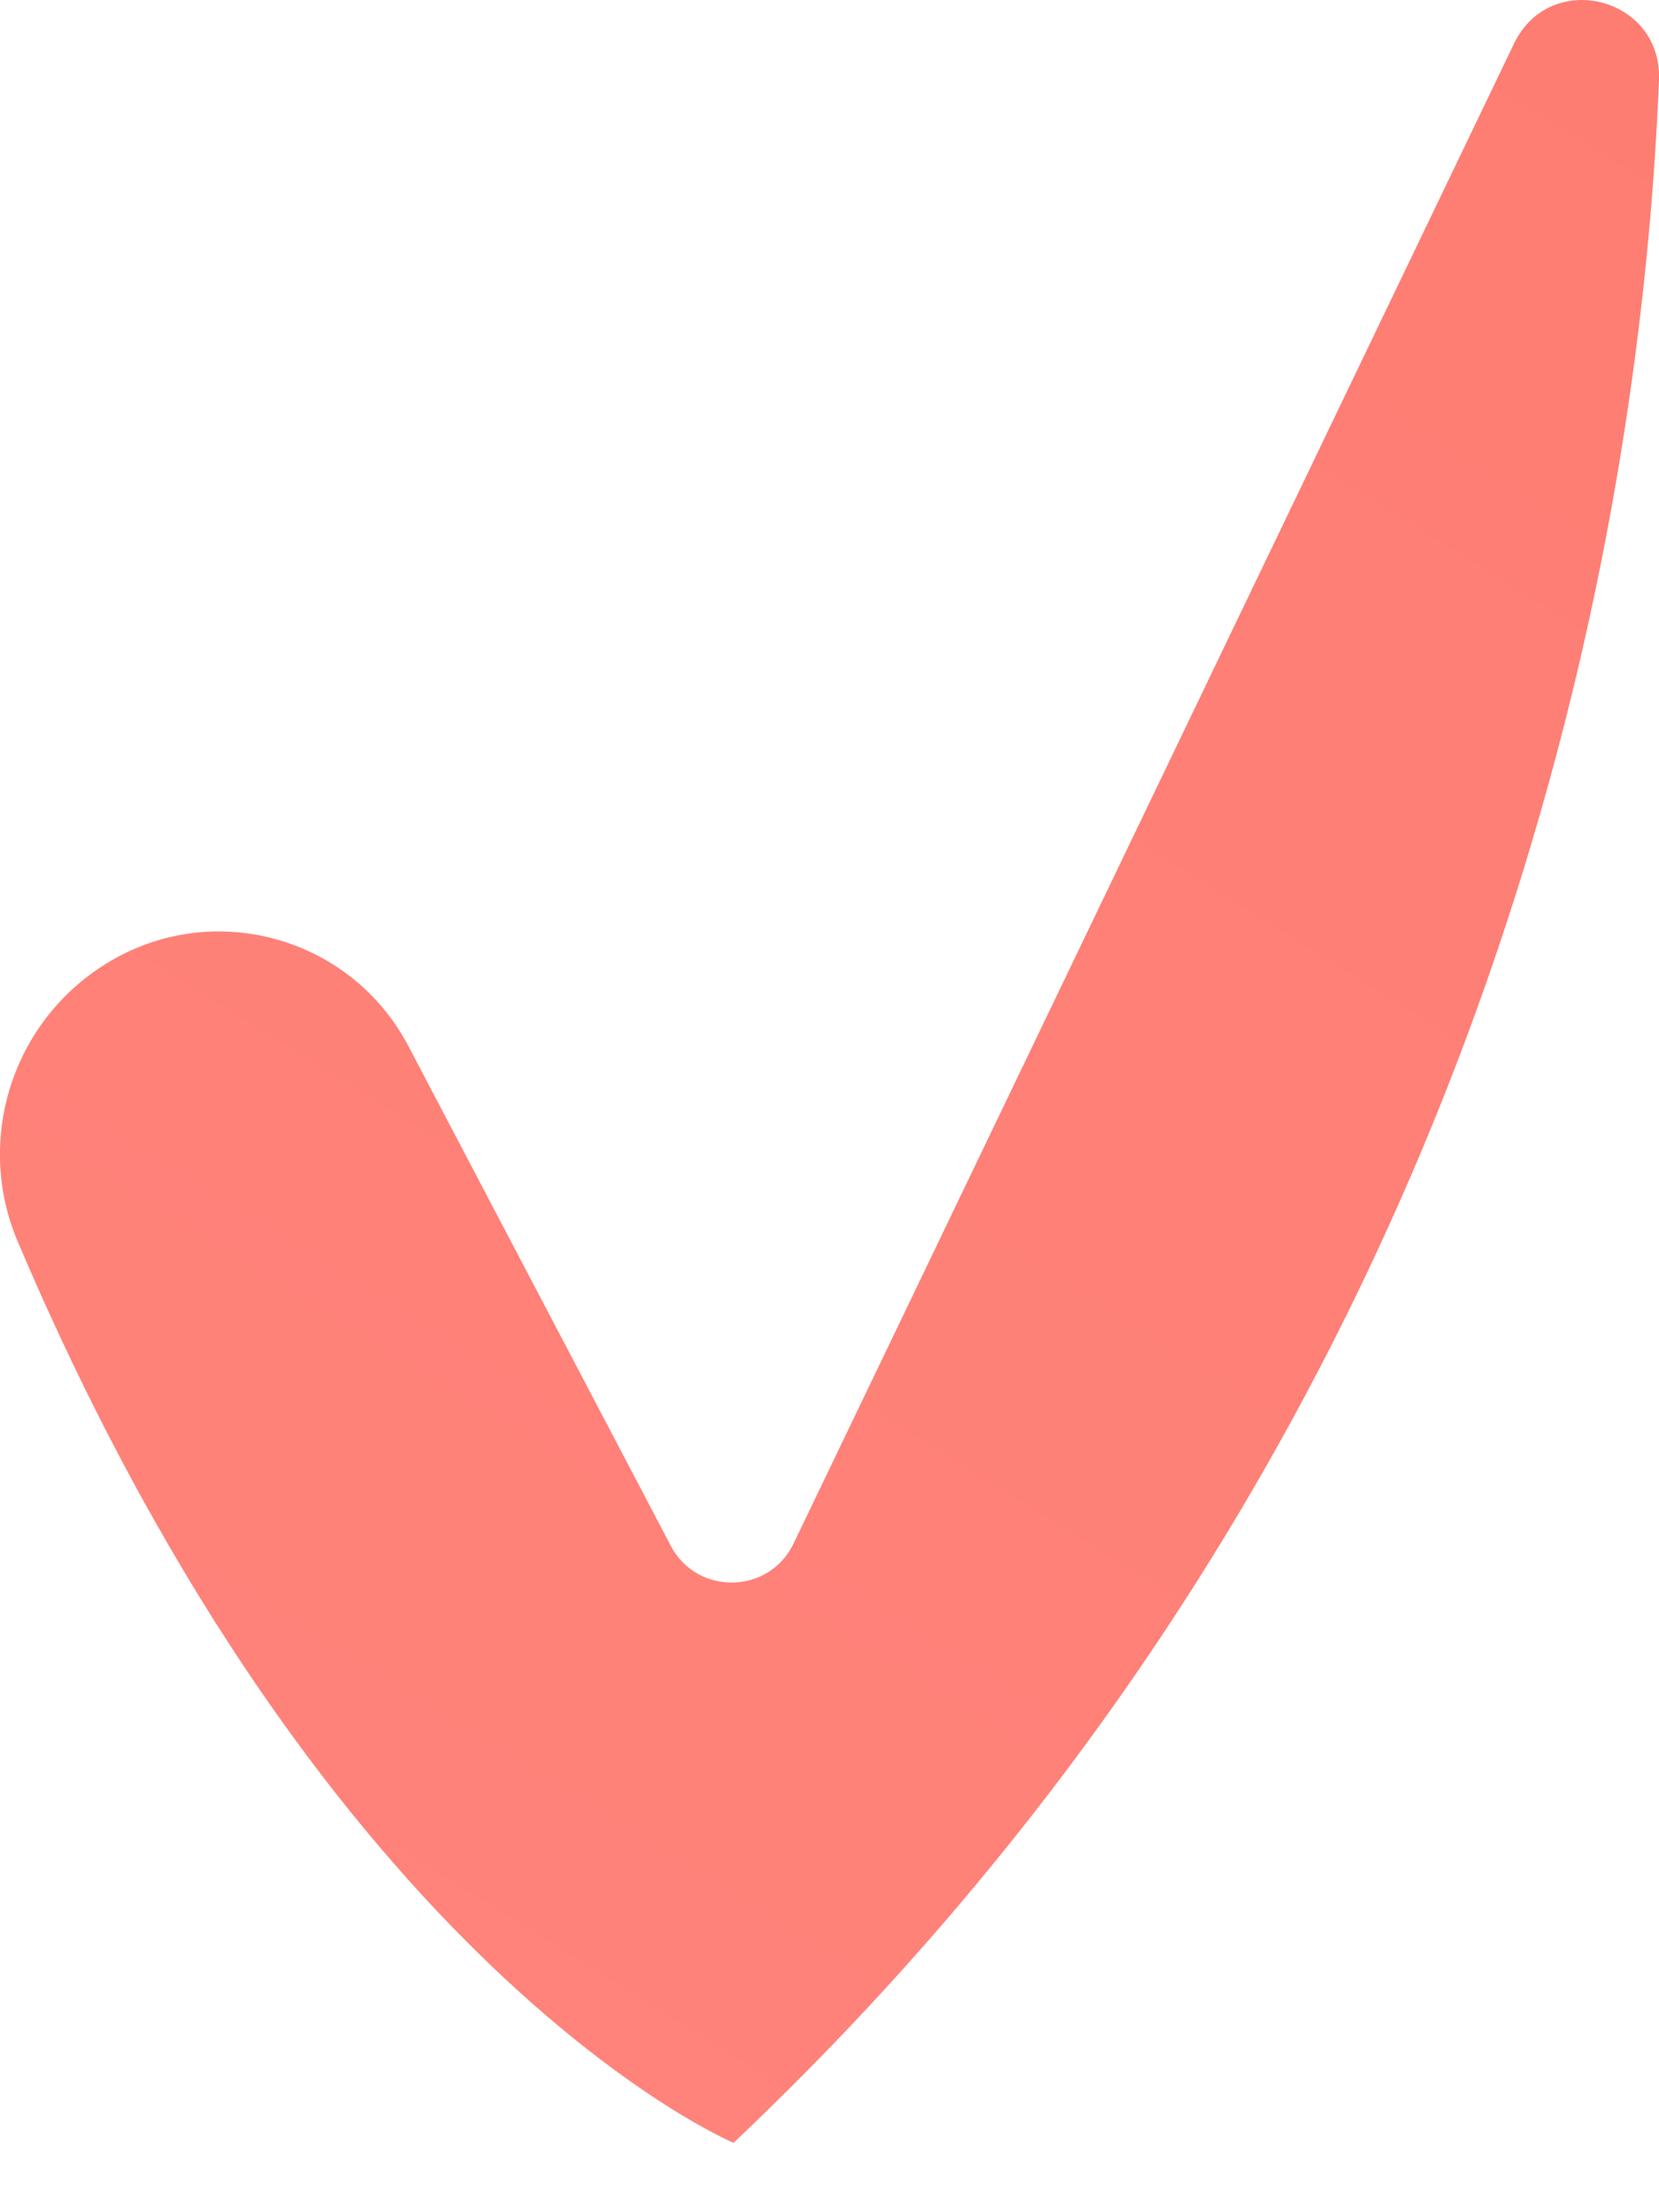 <svg width="6" height="8" viewBox="0 0 6 8" fill="none" xmlns="http://www.w3.org/2000/svg">
<path id="Vector" d="M0.418 3.465C0.797 3.255 1.276 3.399 1.477 3.783L2.426 5.59C2.521 5.771 2.782 5.766 2.87 5.582L5.476 0.157C5.607 -0.114 6.012 -0.011 6 0.289C5.932 1.967 5.405 5.146 2.653 7.749C2.653 7.749 1.189 7.137 0.065 4.492C-0.098 4.111 0.054 3.666 0.418 3.465Z" fill="url(#paint0_linear_8949_13432)"/>
<defs>
<linearGradient id="paint0_linear_8949_13432" x1="15.752" y1="-17.05" x2="-11.091" y2="26.218" gradientUnits="userSpaceOnUse">
<stop stop-color="#FE7062"/>
<stop offset="1" stop-color="#FF928E"/>
</linearGradient>
</defs>
</svg>
